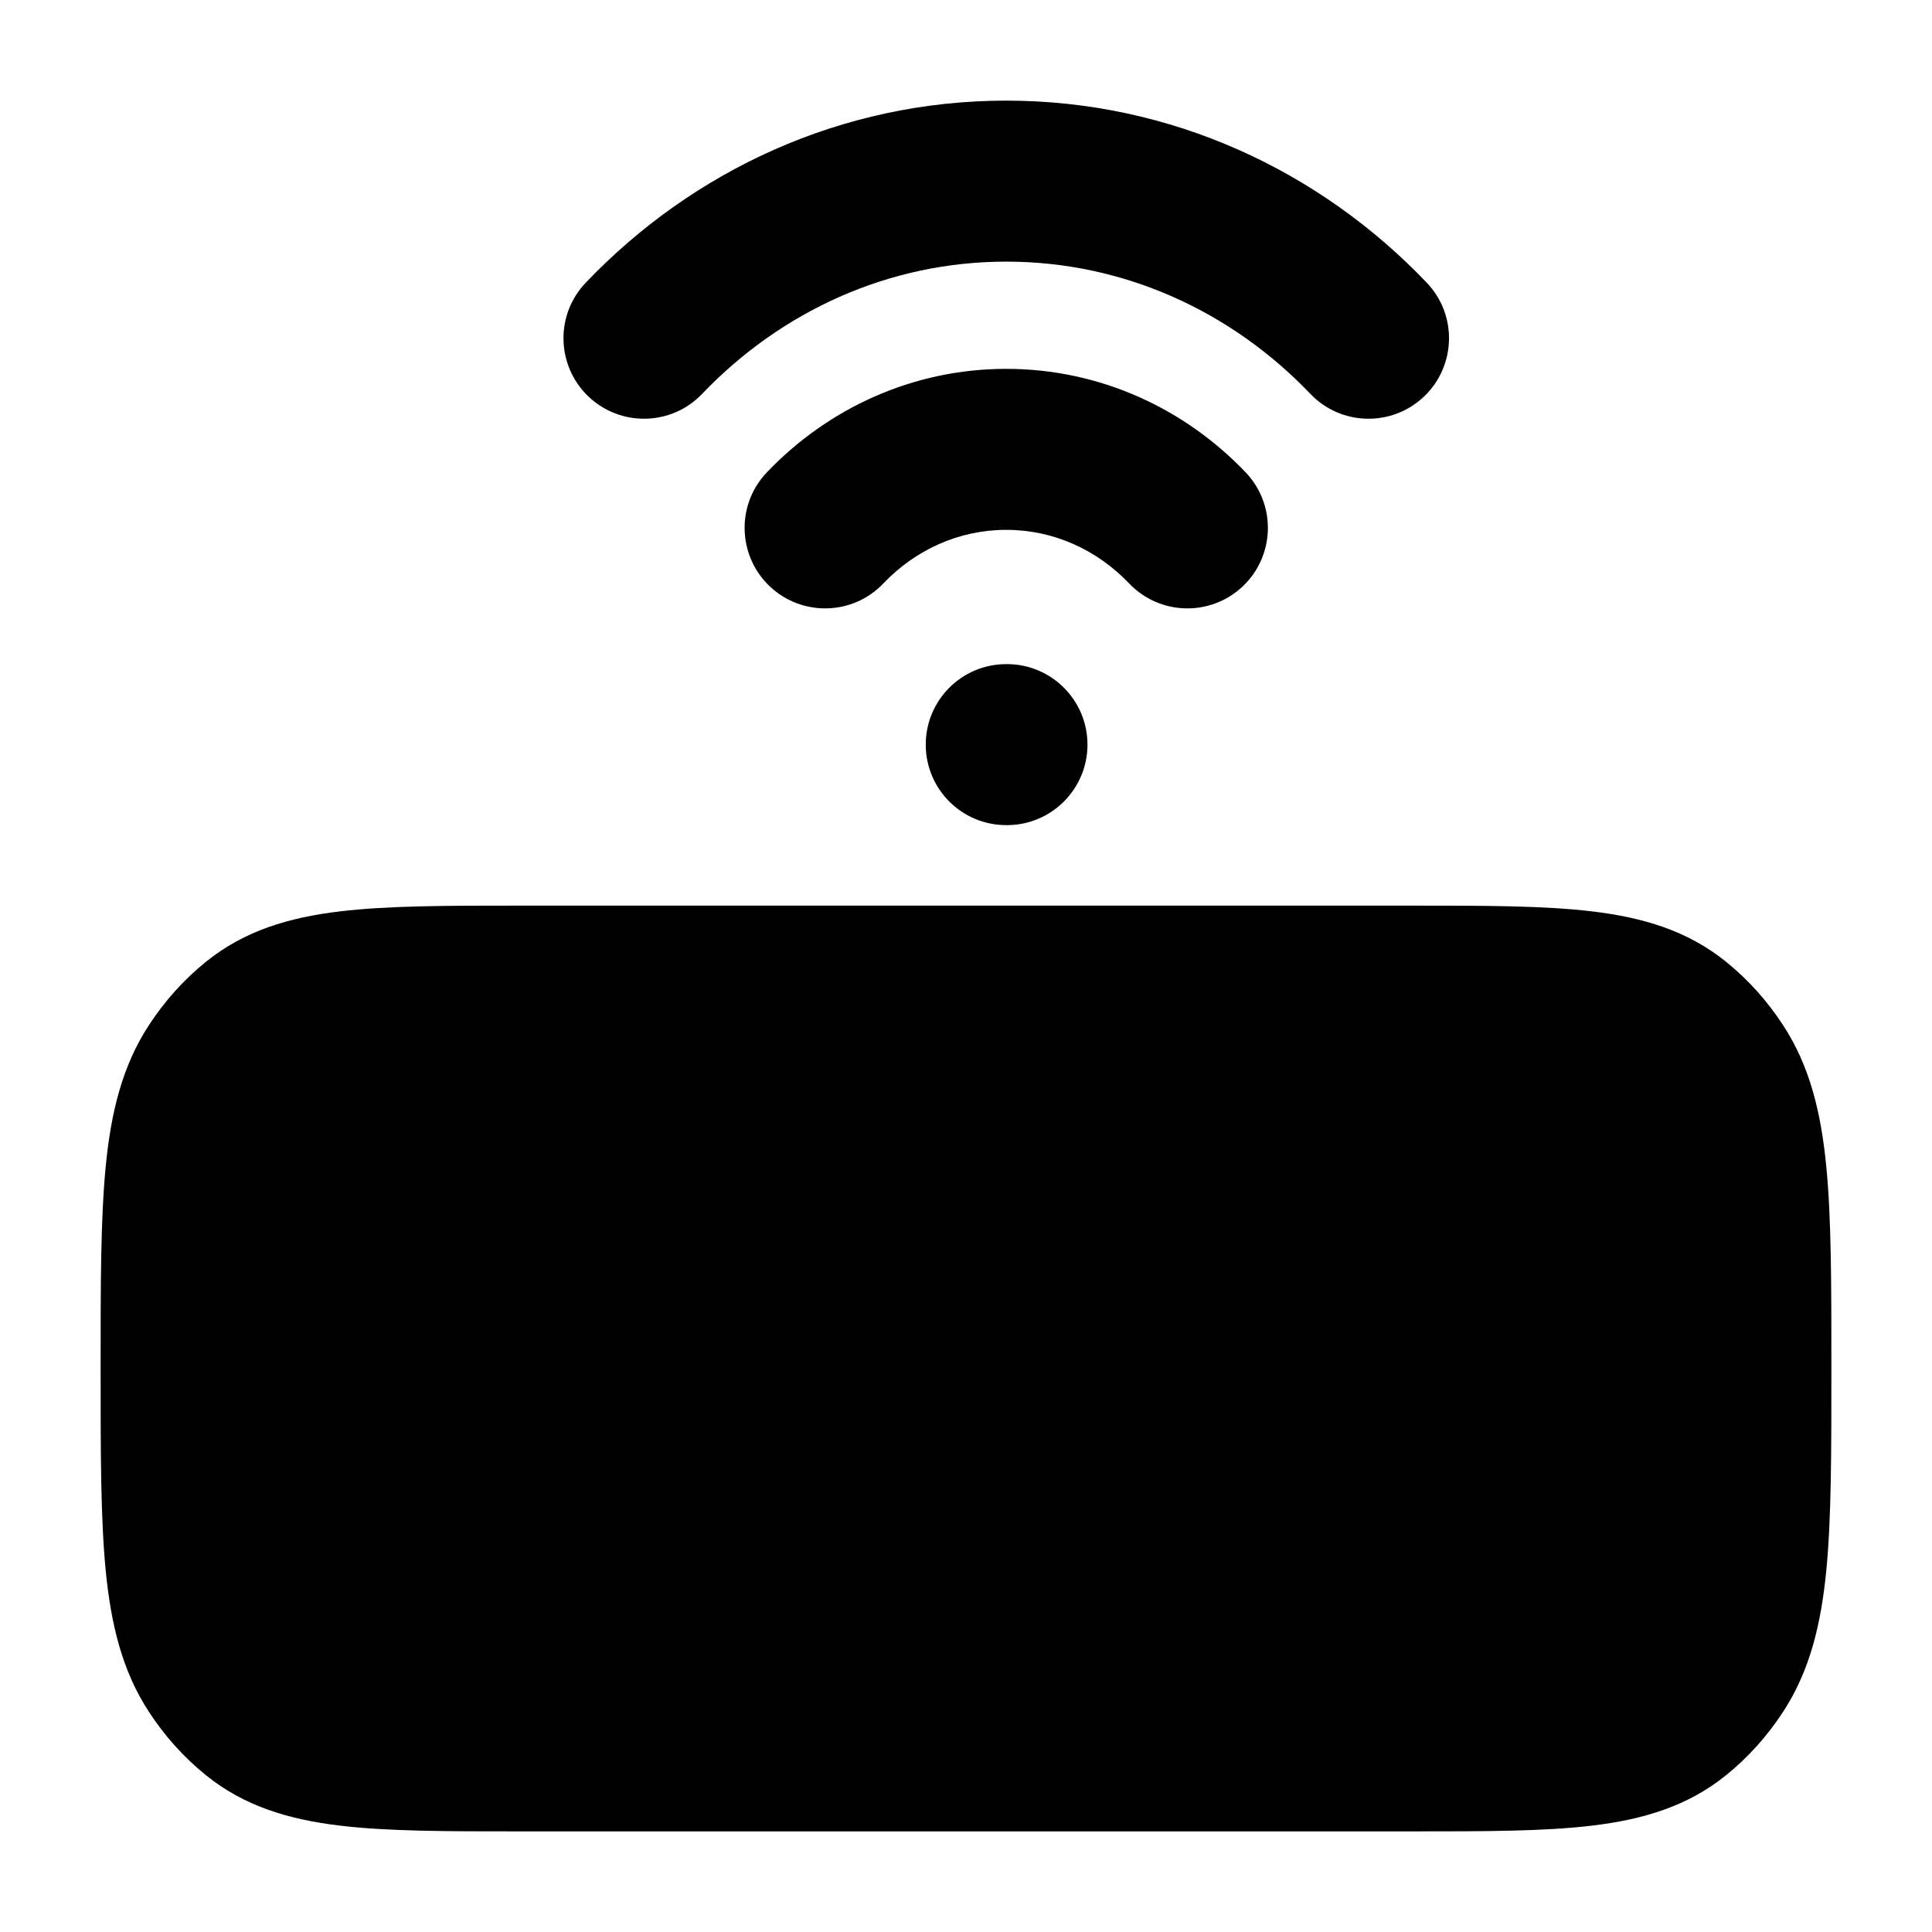 <svg width="24" height="24" viewBox="0 0 24 24" xmlns="http://www.w3.org/2000/svg">
<path class="pr-icon-bulk-primary" fill-rule="evenodd" clip-rule="evenodd" d="M7.277 3.511C8.604 2.121 10.451 1.25 12.5 1.25C14.549 1.25 16.396 2.121 17.723 3.511C18.105 3.91 18.09 4.543 17.691 4.925C17.291 5.306 16.658 5.292 16.277 4.892C15.301 3.871 13.966 3.25 12.5 3.25C11.034 3.25 9.699 3.871 8.723 4.892C8.342 5.292 7.709 5.306 7.309 4.925C6.91 4.543 6.895 3.91 7.277 3.511ZM9.527 5.867C10.278 5.08 11.33 4.582 12.5 4.582C13.67 4.582 14.722 5.08 15.473 5.867C15.855 6.266 15.84 6.899 15.441 7.281C15.041 7.662 14.408 7.648 14.027 7.248C13.627 6.829 13.087 6.582 12.5 6.582C11.913 6.582 11.373 6.829 10.973 7.248C10.592 7.648 9.959 7.662 9.559 7.281C9.16 6.899 9.145 6.266 9.527 5.867ZM11.5 9.25C11.5 8.698 11.947 8.25 12.5 8.25H12.509C13.061 8.25 13.509 8.698 13.509 9.25C13.509 9.802 13.061 10.25 12.509 10.25H12.5C11.947 10.25 11.5 9.802 11.5 9.25Z" fill="currentColor"/>
<path class="pr-icon-bulk-secondary" d="M6.454 11.25H17.546H17.546C18.444 11.25 19.185 11.25 19.781 11.322C20.406 11.397 20.961 11.559 21.441 11.947C21.716 12.169 21.955 12.435 22.15 12.735C22.484 13.245 22.622 13.825 22.687 14.492C22.75 15.141 22.75 15.953 22.75 16.961V17.039C22.75 18.047 22.75 18.859 22.687 19.508C22.622 20.174 22.484 20.755 22.15 21.265C21.955 21.565 21.716 21.831 21.441 22.053C20.961 22.441 20.406 22.603 19.781 22.678C19.185 22.75 18.444 22.75 17.546 22.75H6.454C5.556 22.75 4.815 22.75 4.219 22.678C3.594 22.603 3.039 22.441 2.559 22.053C2.284 21.831 2.045 21.565 1.85 21.265C1.516 20.755 1.378 20.174 1.313 19.508C1.25 18.859 1.25 18.047 1.25 17.039V17.039V16.961V16.961C1.25 15.953 1.25 15.141 1.313 14.492C1.378 13.825 1.516 13.245 1.85 12.735C2.045 12.435 2.284 12.169 2.559 11.947C3.039 11.559 3.594 11.397 4.219 11.322C4.815 11.25 5.556 11.25 6.454 11.25H6.454Z" fill="currentColor"/>
<path class="pr-icon-bulk-primary" fill-rule="evenodd" clip-rule="evenodd" d="M17.995 16C17.445 16 17 16.448 17 17C17 17.552 17.445 18 17.995 18H18.004C18.554 18 19 17.552 19 17C19 16.448 18.554 16 18.004 16H17.995ZM13 17C13 16.448 13.445 16 13.995 16H14.004C14.554 16 15 16.448 15 17C15 17.552 14.554 18 14.004 18H13.995C13.445 18 13 17.552 13 17ZM6 16C5.448 16 5 16.448 5 17C5 17.552 5.448 18 6 18H10C10.552 18 11 17.552 11 17C11 16.448 10.552 16 10 16H6Z" fill="currentColor"/>
</svg>
